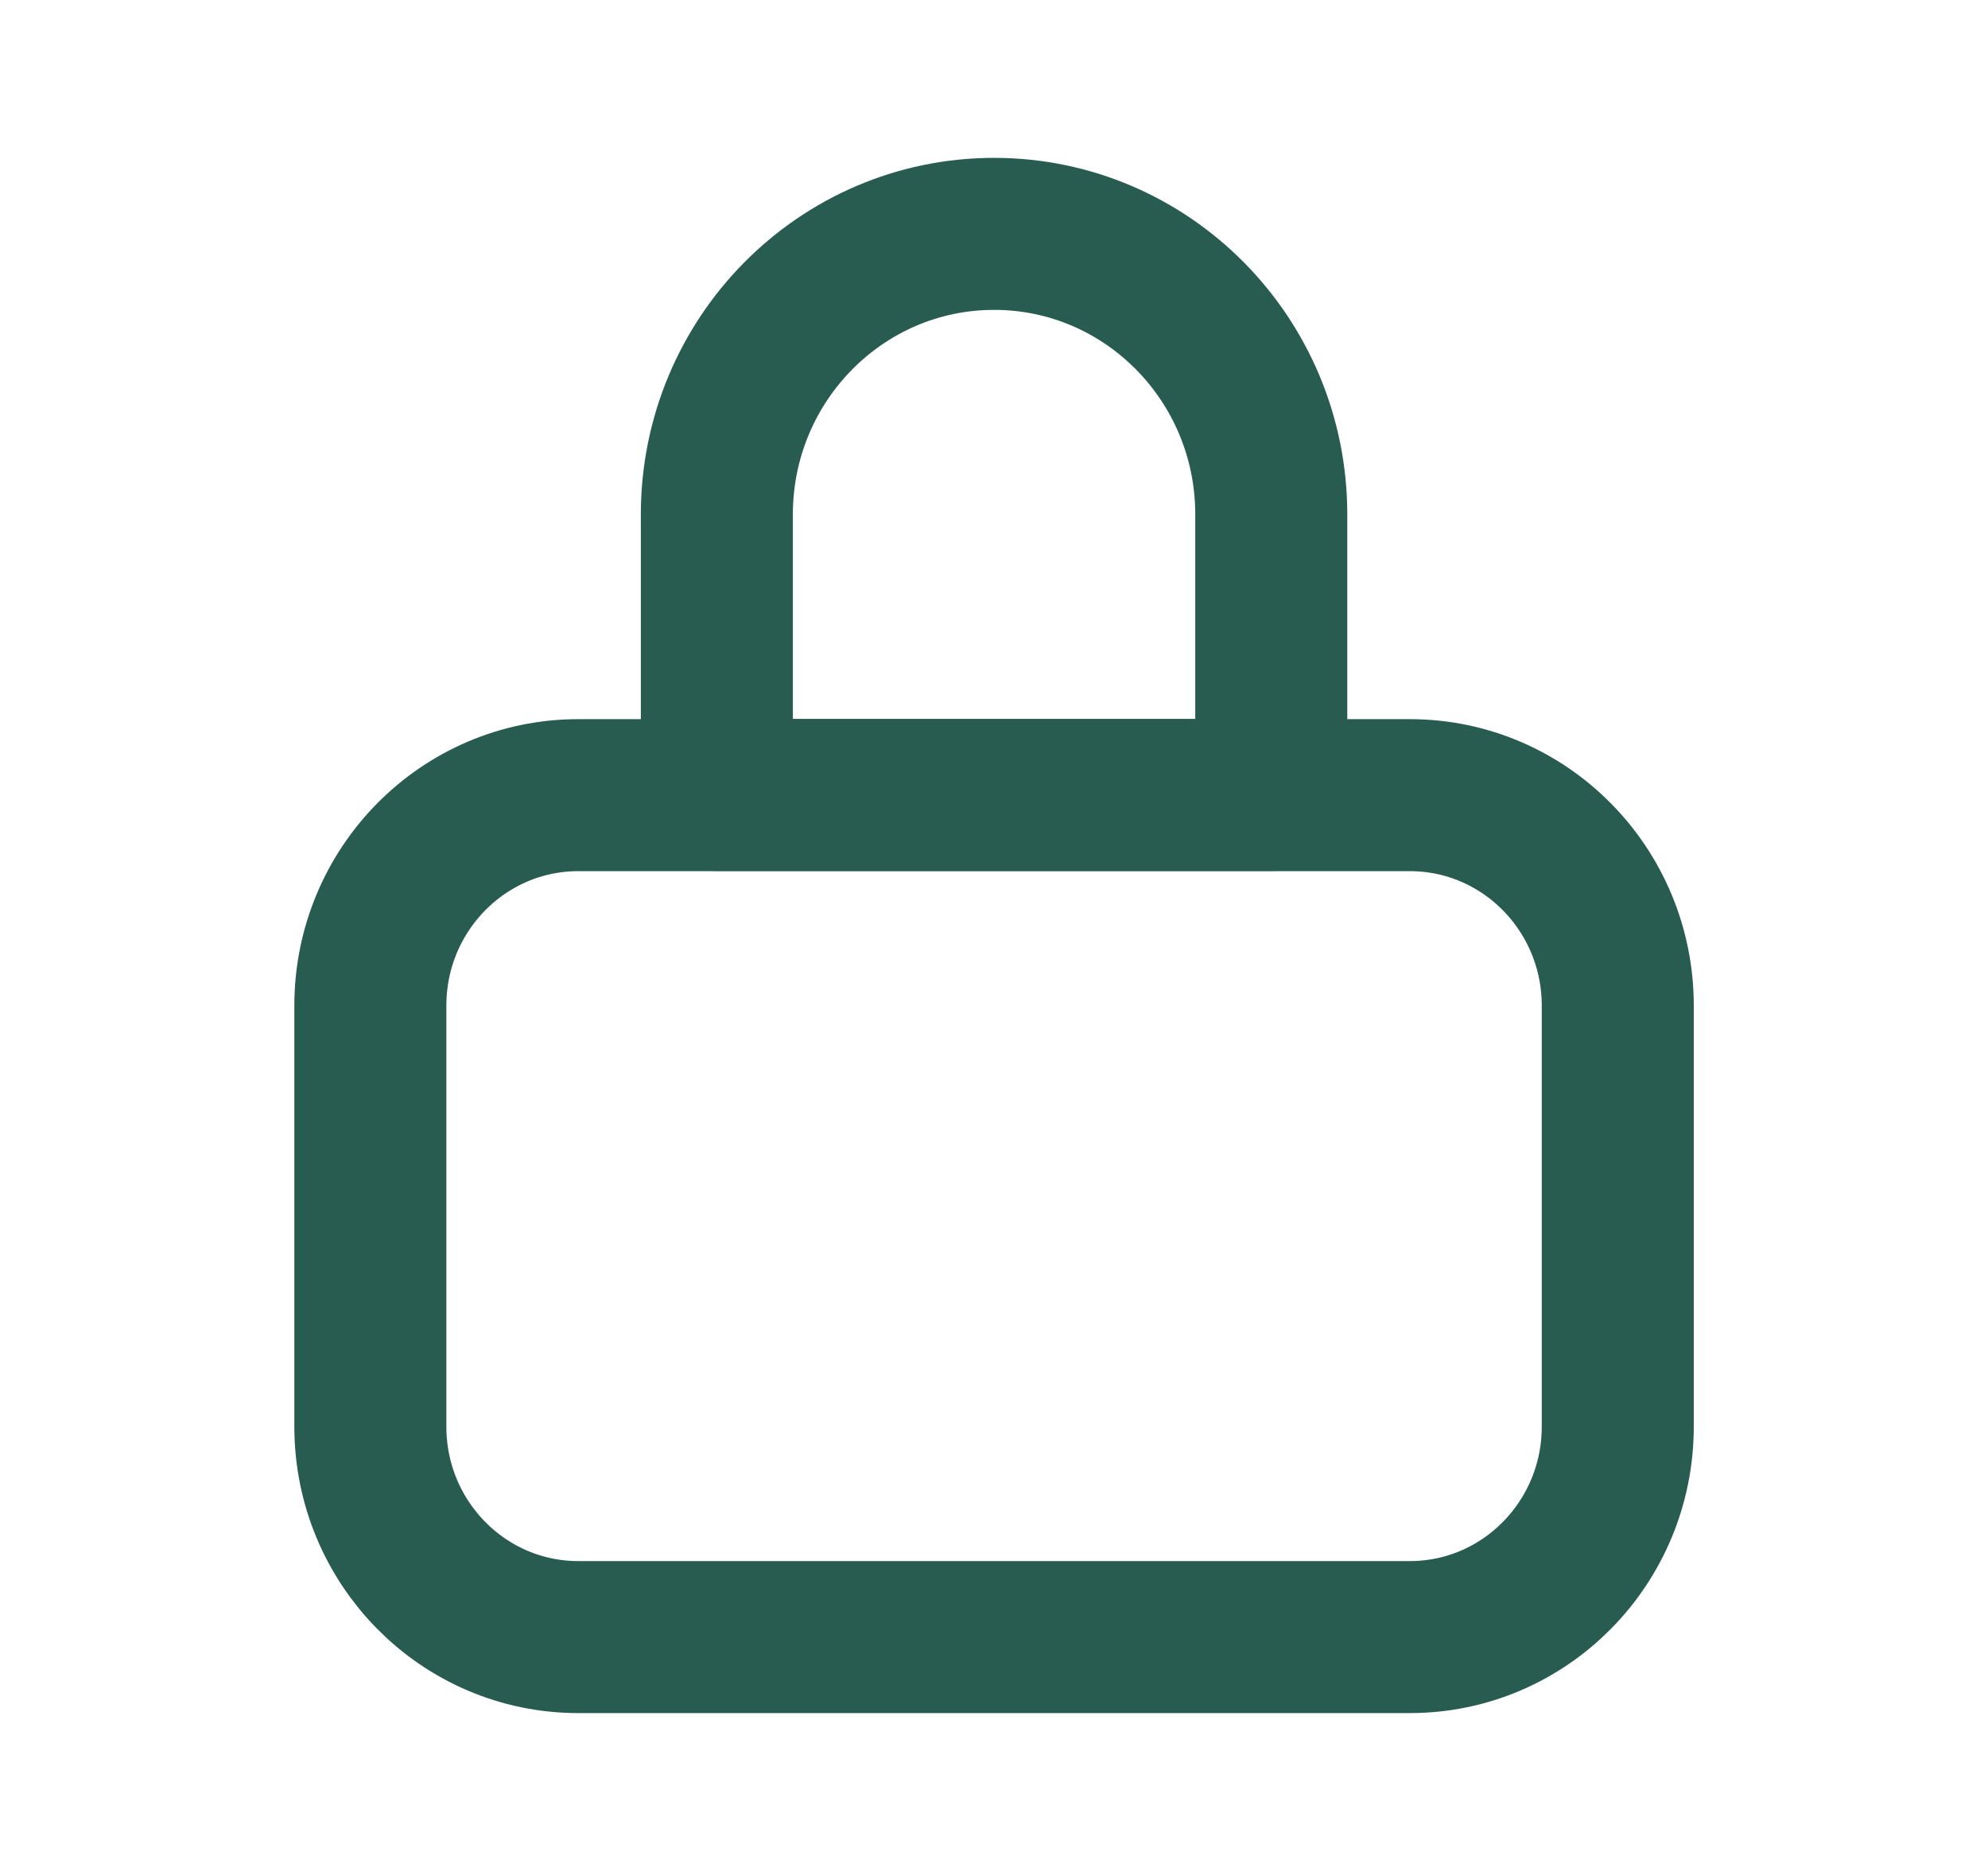 <svg width="17" height="16" viewBox="0 0 17 16" fill="none" xmlns="http://www.w3.org/2000/svg">
<g id="lock">
<g id="Vector">
<path d="M3.167 8.6C3.167 7.606 3.963 6.8 4.945 6.8H12.056C13.038 6.8 13.834 7.606 13.834 8.6V12.2C13.834 13.194 13.038 14 12.056 14H4.945C3.963 14 3.167 13.194 3.167 12.2V8.6Z" stroke="#295C51" stroke-width="1.3" stroke-linecap="round" stroke-linejoin="round"/>
<path d="M6.13 4.4C6.13 3.075 7.192 2 8.501 2C9.809 2 10.871 3.074 10.871 4.399V6.798H6.13V4.4Z" stroke="#295C51" stroke-width="1.3" stroke-linecap="round" stroke-linejoin="round"/>
</g>
</g>
</svg>
